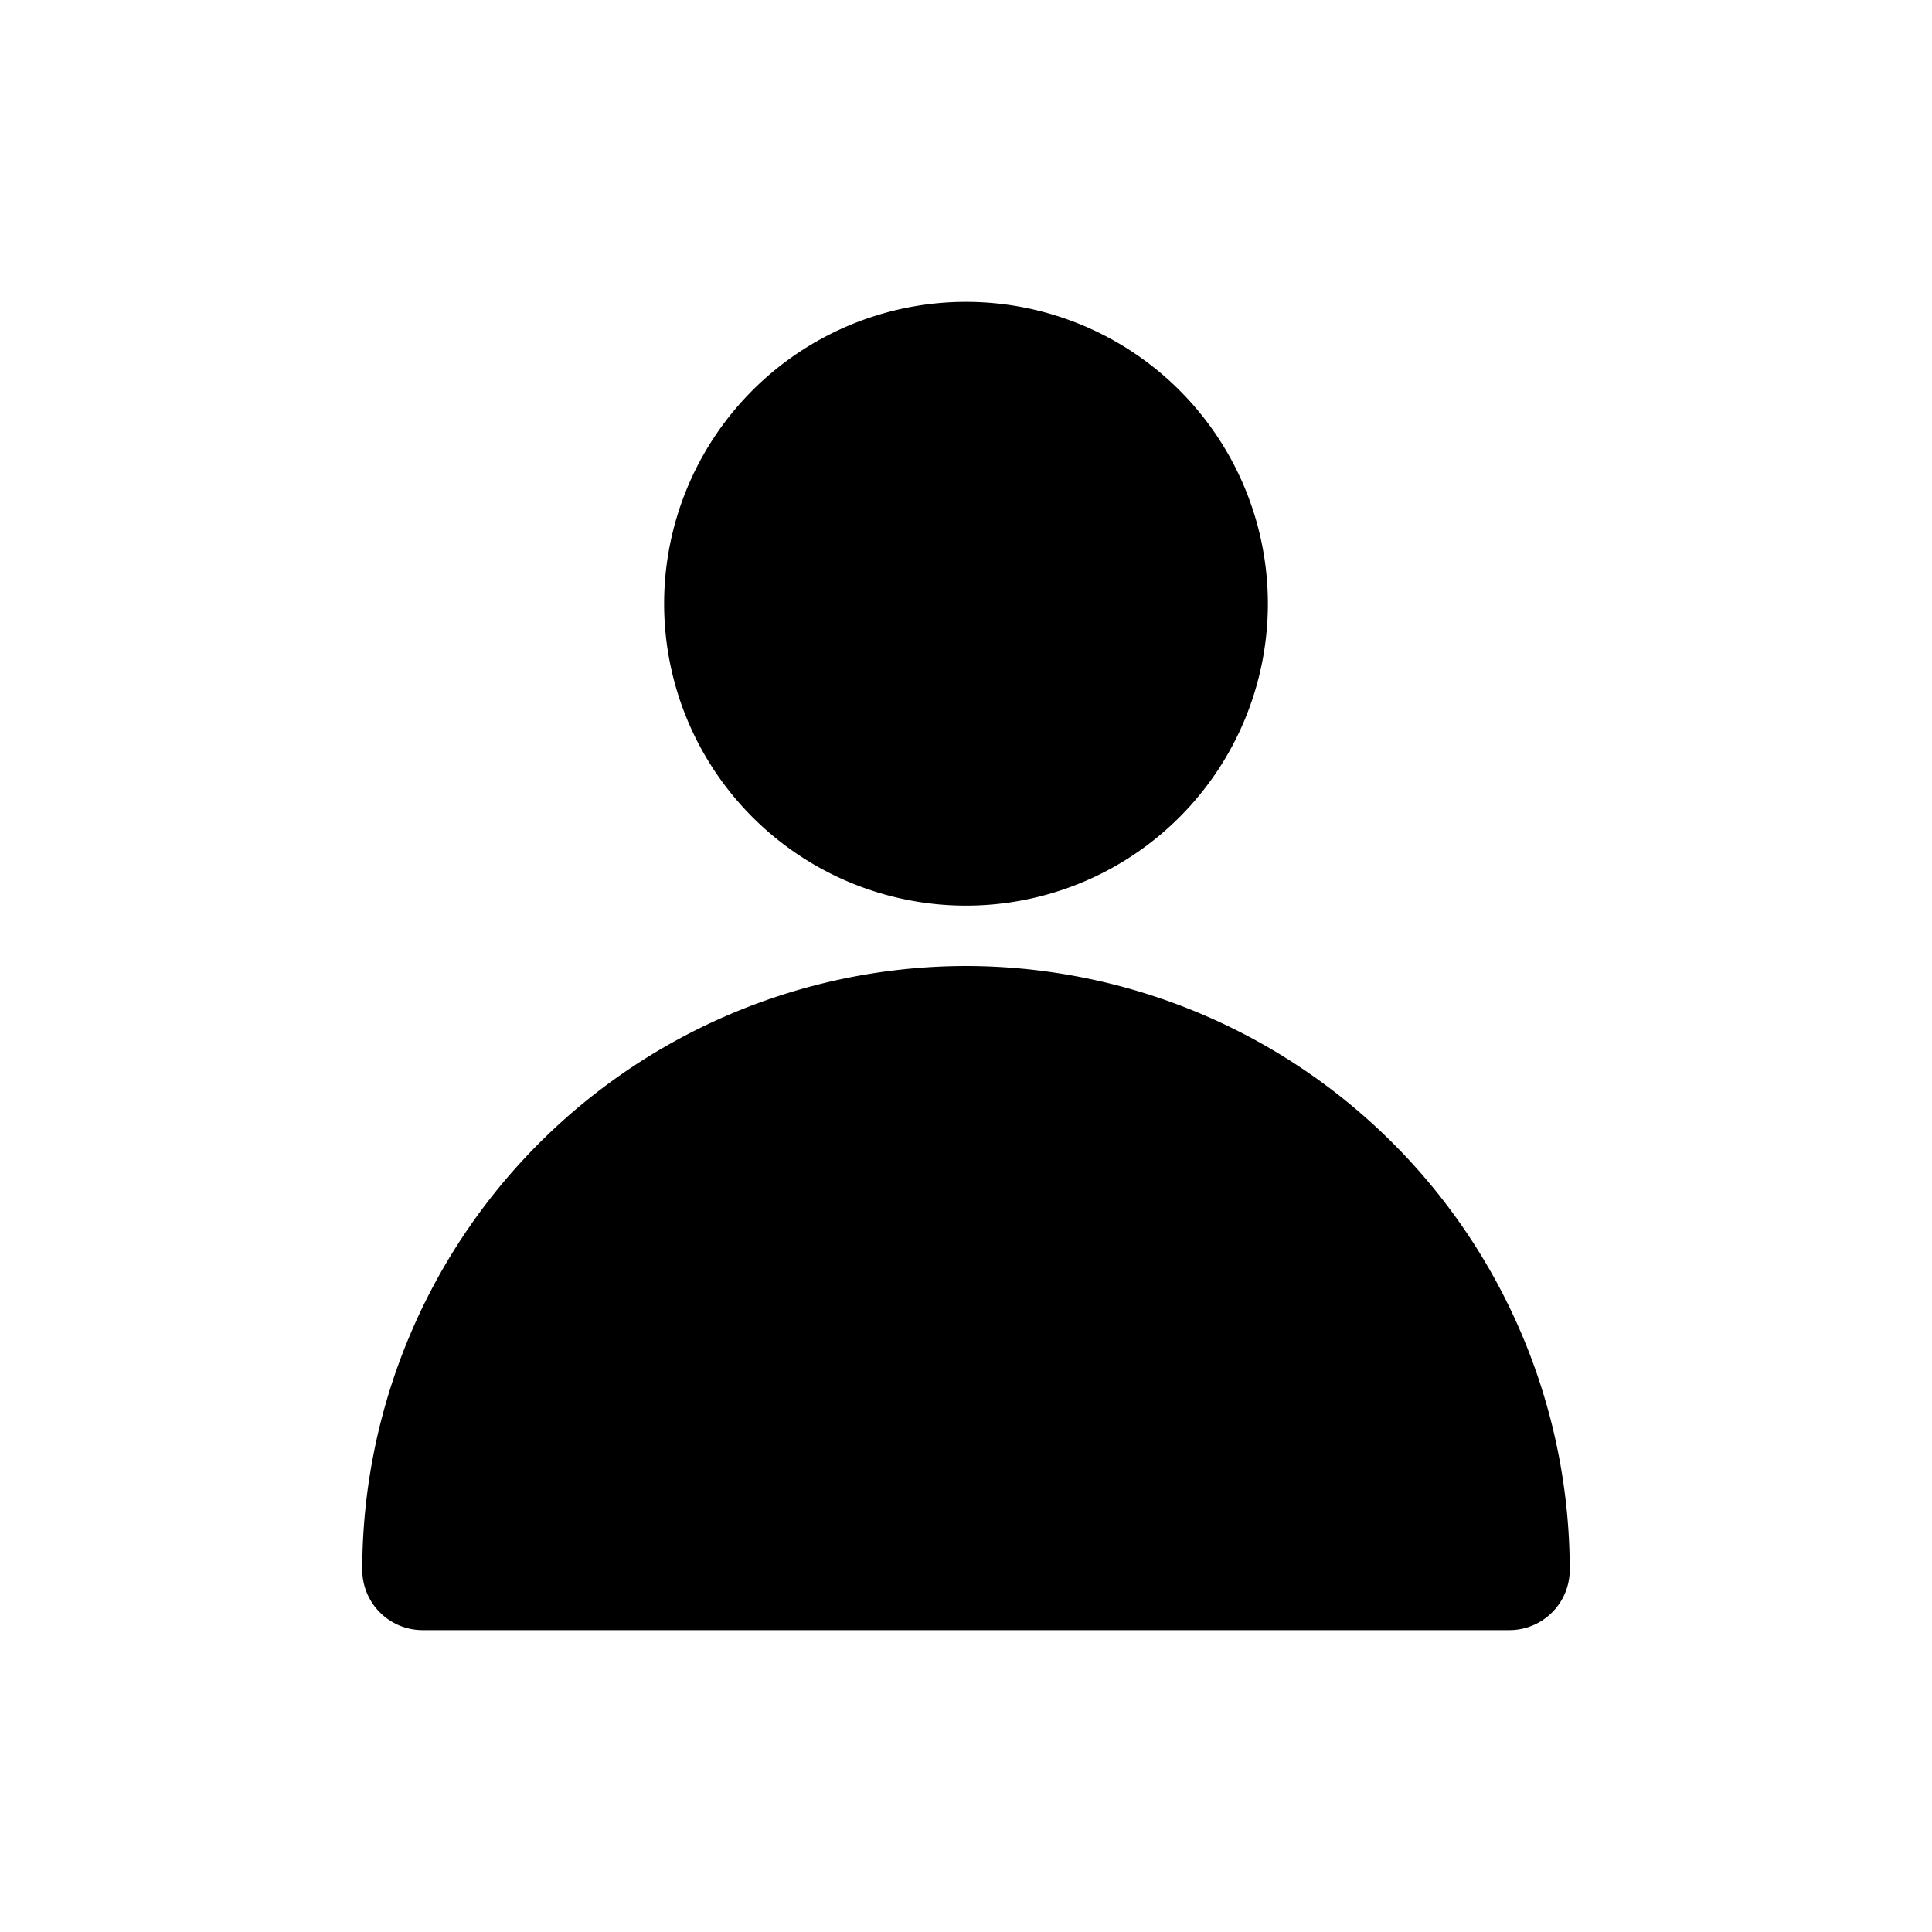 <svg xmlns="http://www.w3.org/2000/svg"  viewBox="0 0 32 32" width="32px" height="32px"><path d="m 16,5 a 5,5 0 1 0 0,10 5,5 0 1 0 0,-10 z m 0,11 A 10.011,10.011 0 0 0 6,26 1,1 0 0 0 7,27 H 25 A 1,1 0 0 0 26,26 10.011,10.011 0 0 0 16,16 Z"/></svg>